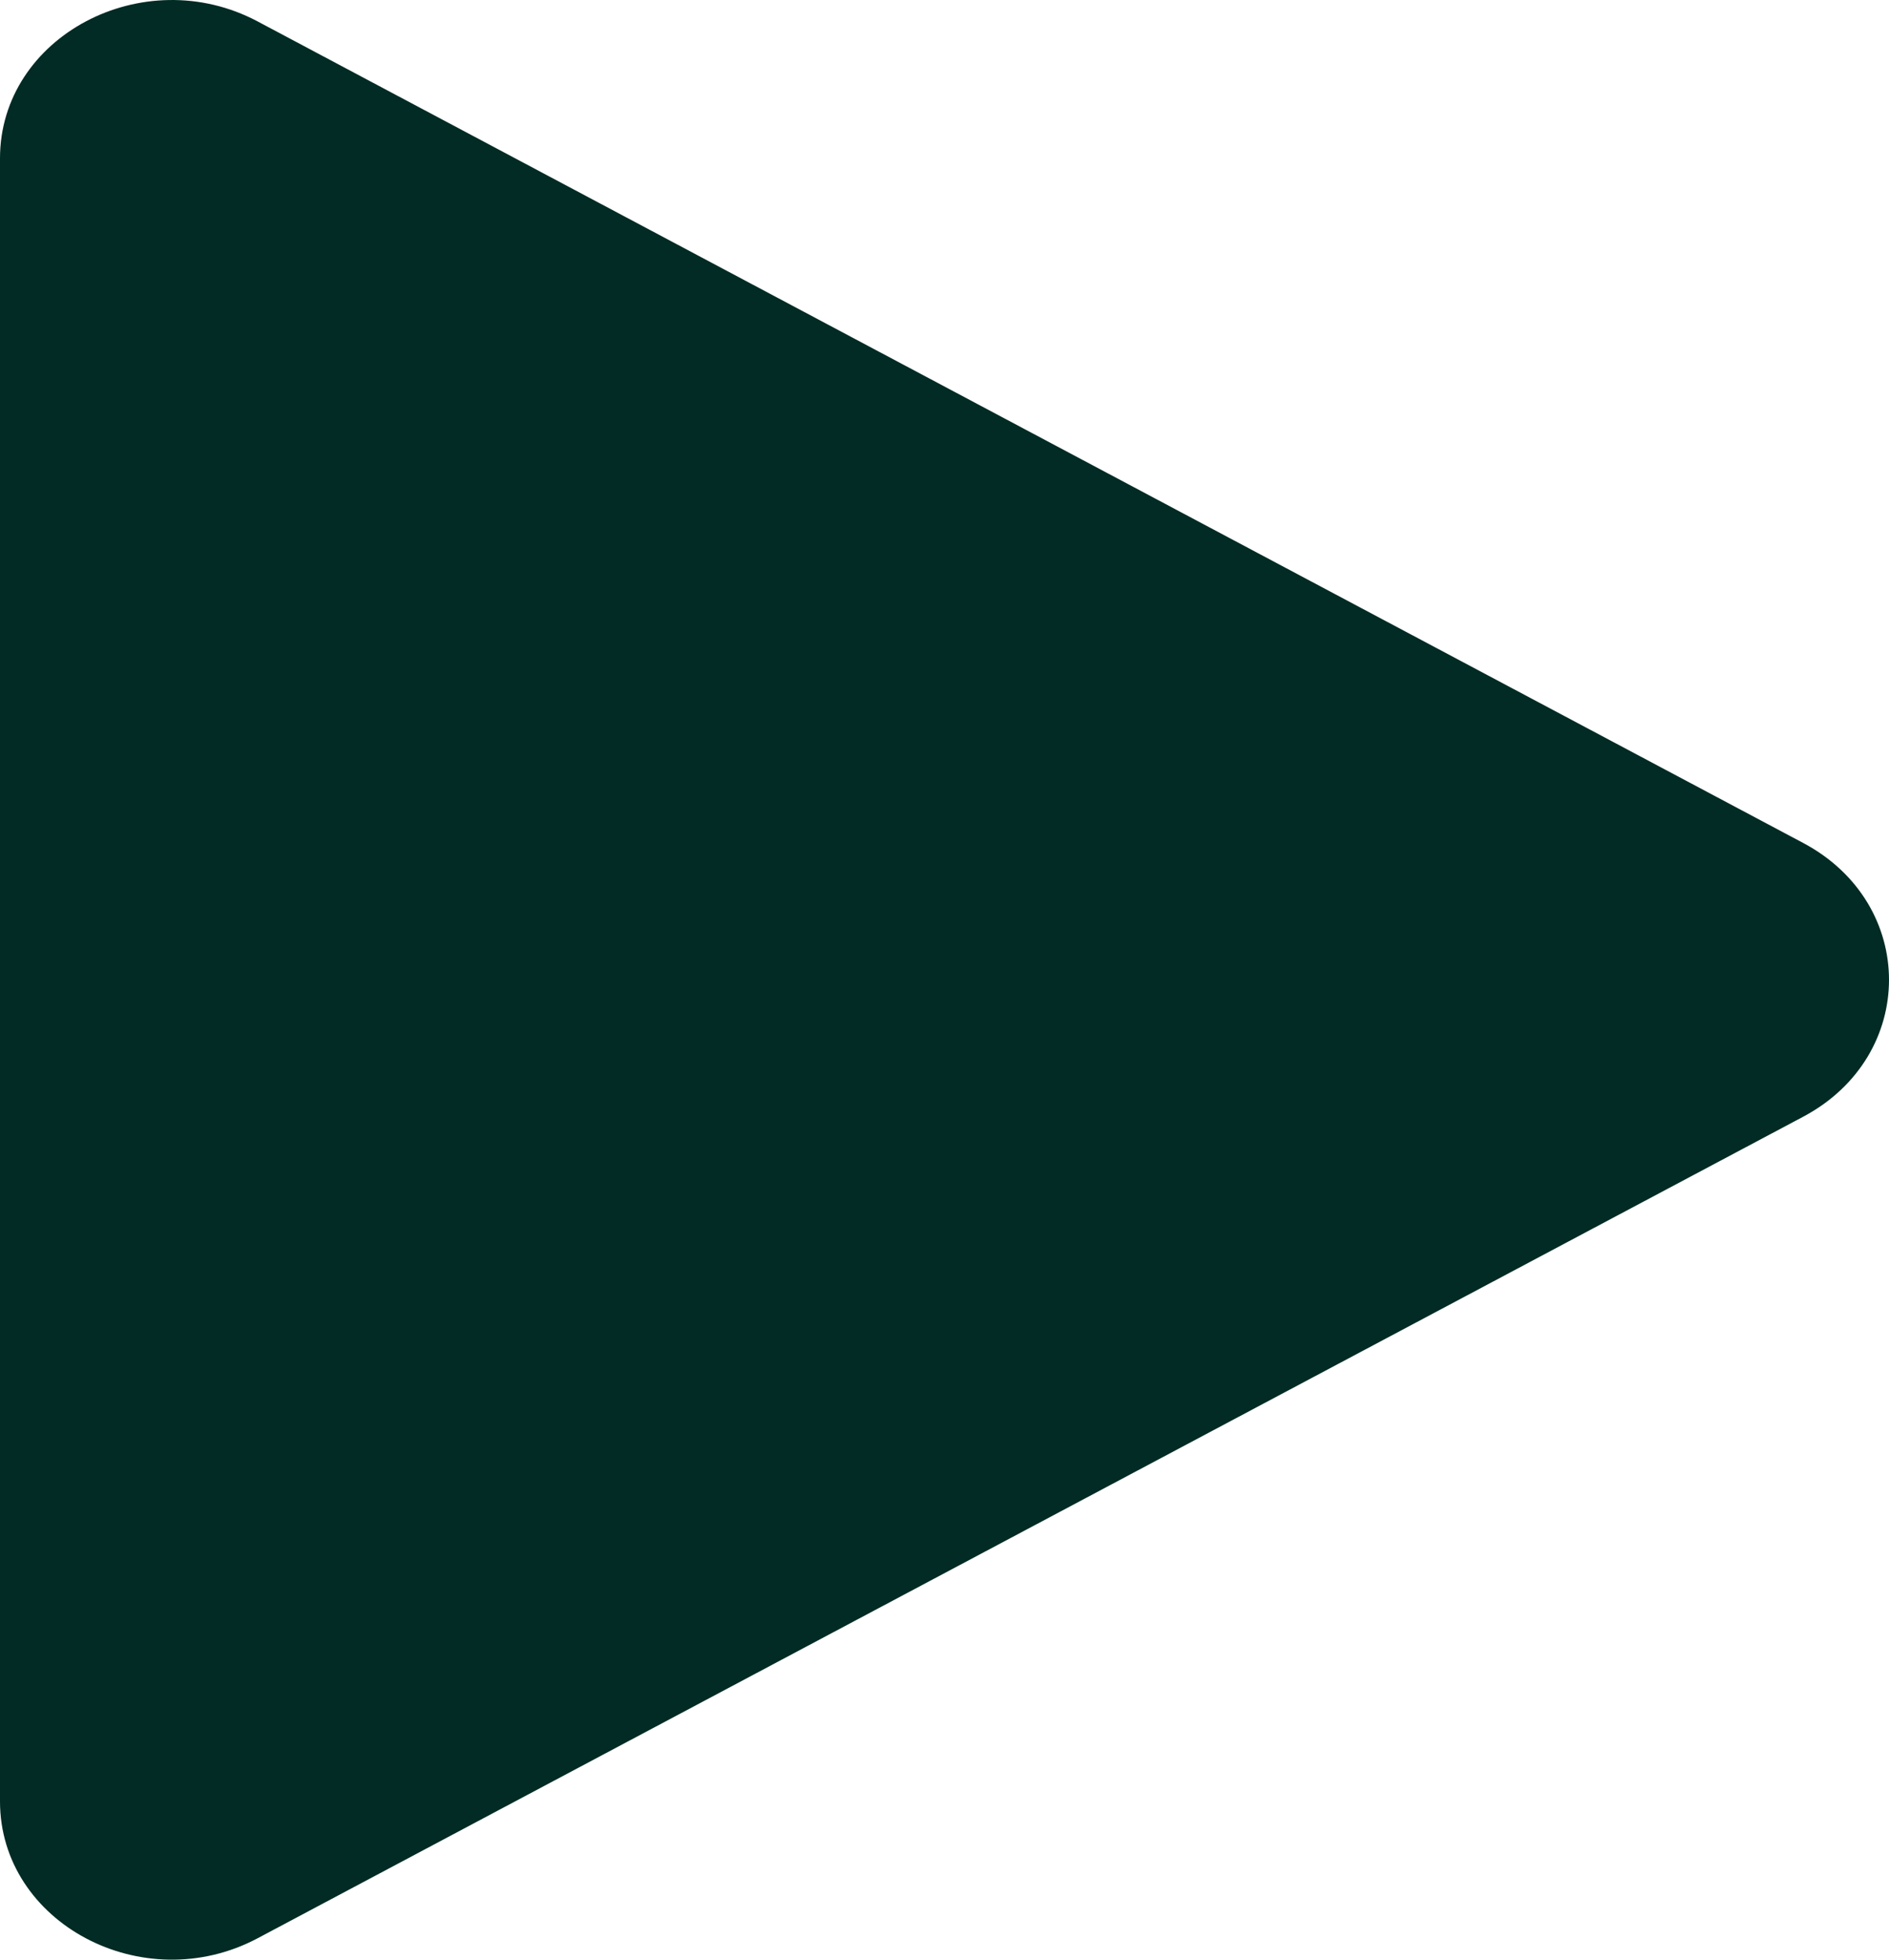 <svg width="27" height="28" viewBox="0 0 27 28" fill="none" xmlns="http://www.w3.org/2000/svg">
<path d="M25.773 12.044C27.409 12.913 27.409 15.087 25.773 15.956L3.682 27.694C2.045 28.563 -8.25931e-08 27.477 0 25.738L1.11501e-06 2.262C1.1976e-06 0.523 2.045 -0.563 3.682 0.306L25.773 12.044Z" fill="#012B24"/>
</svg>
